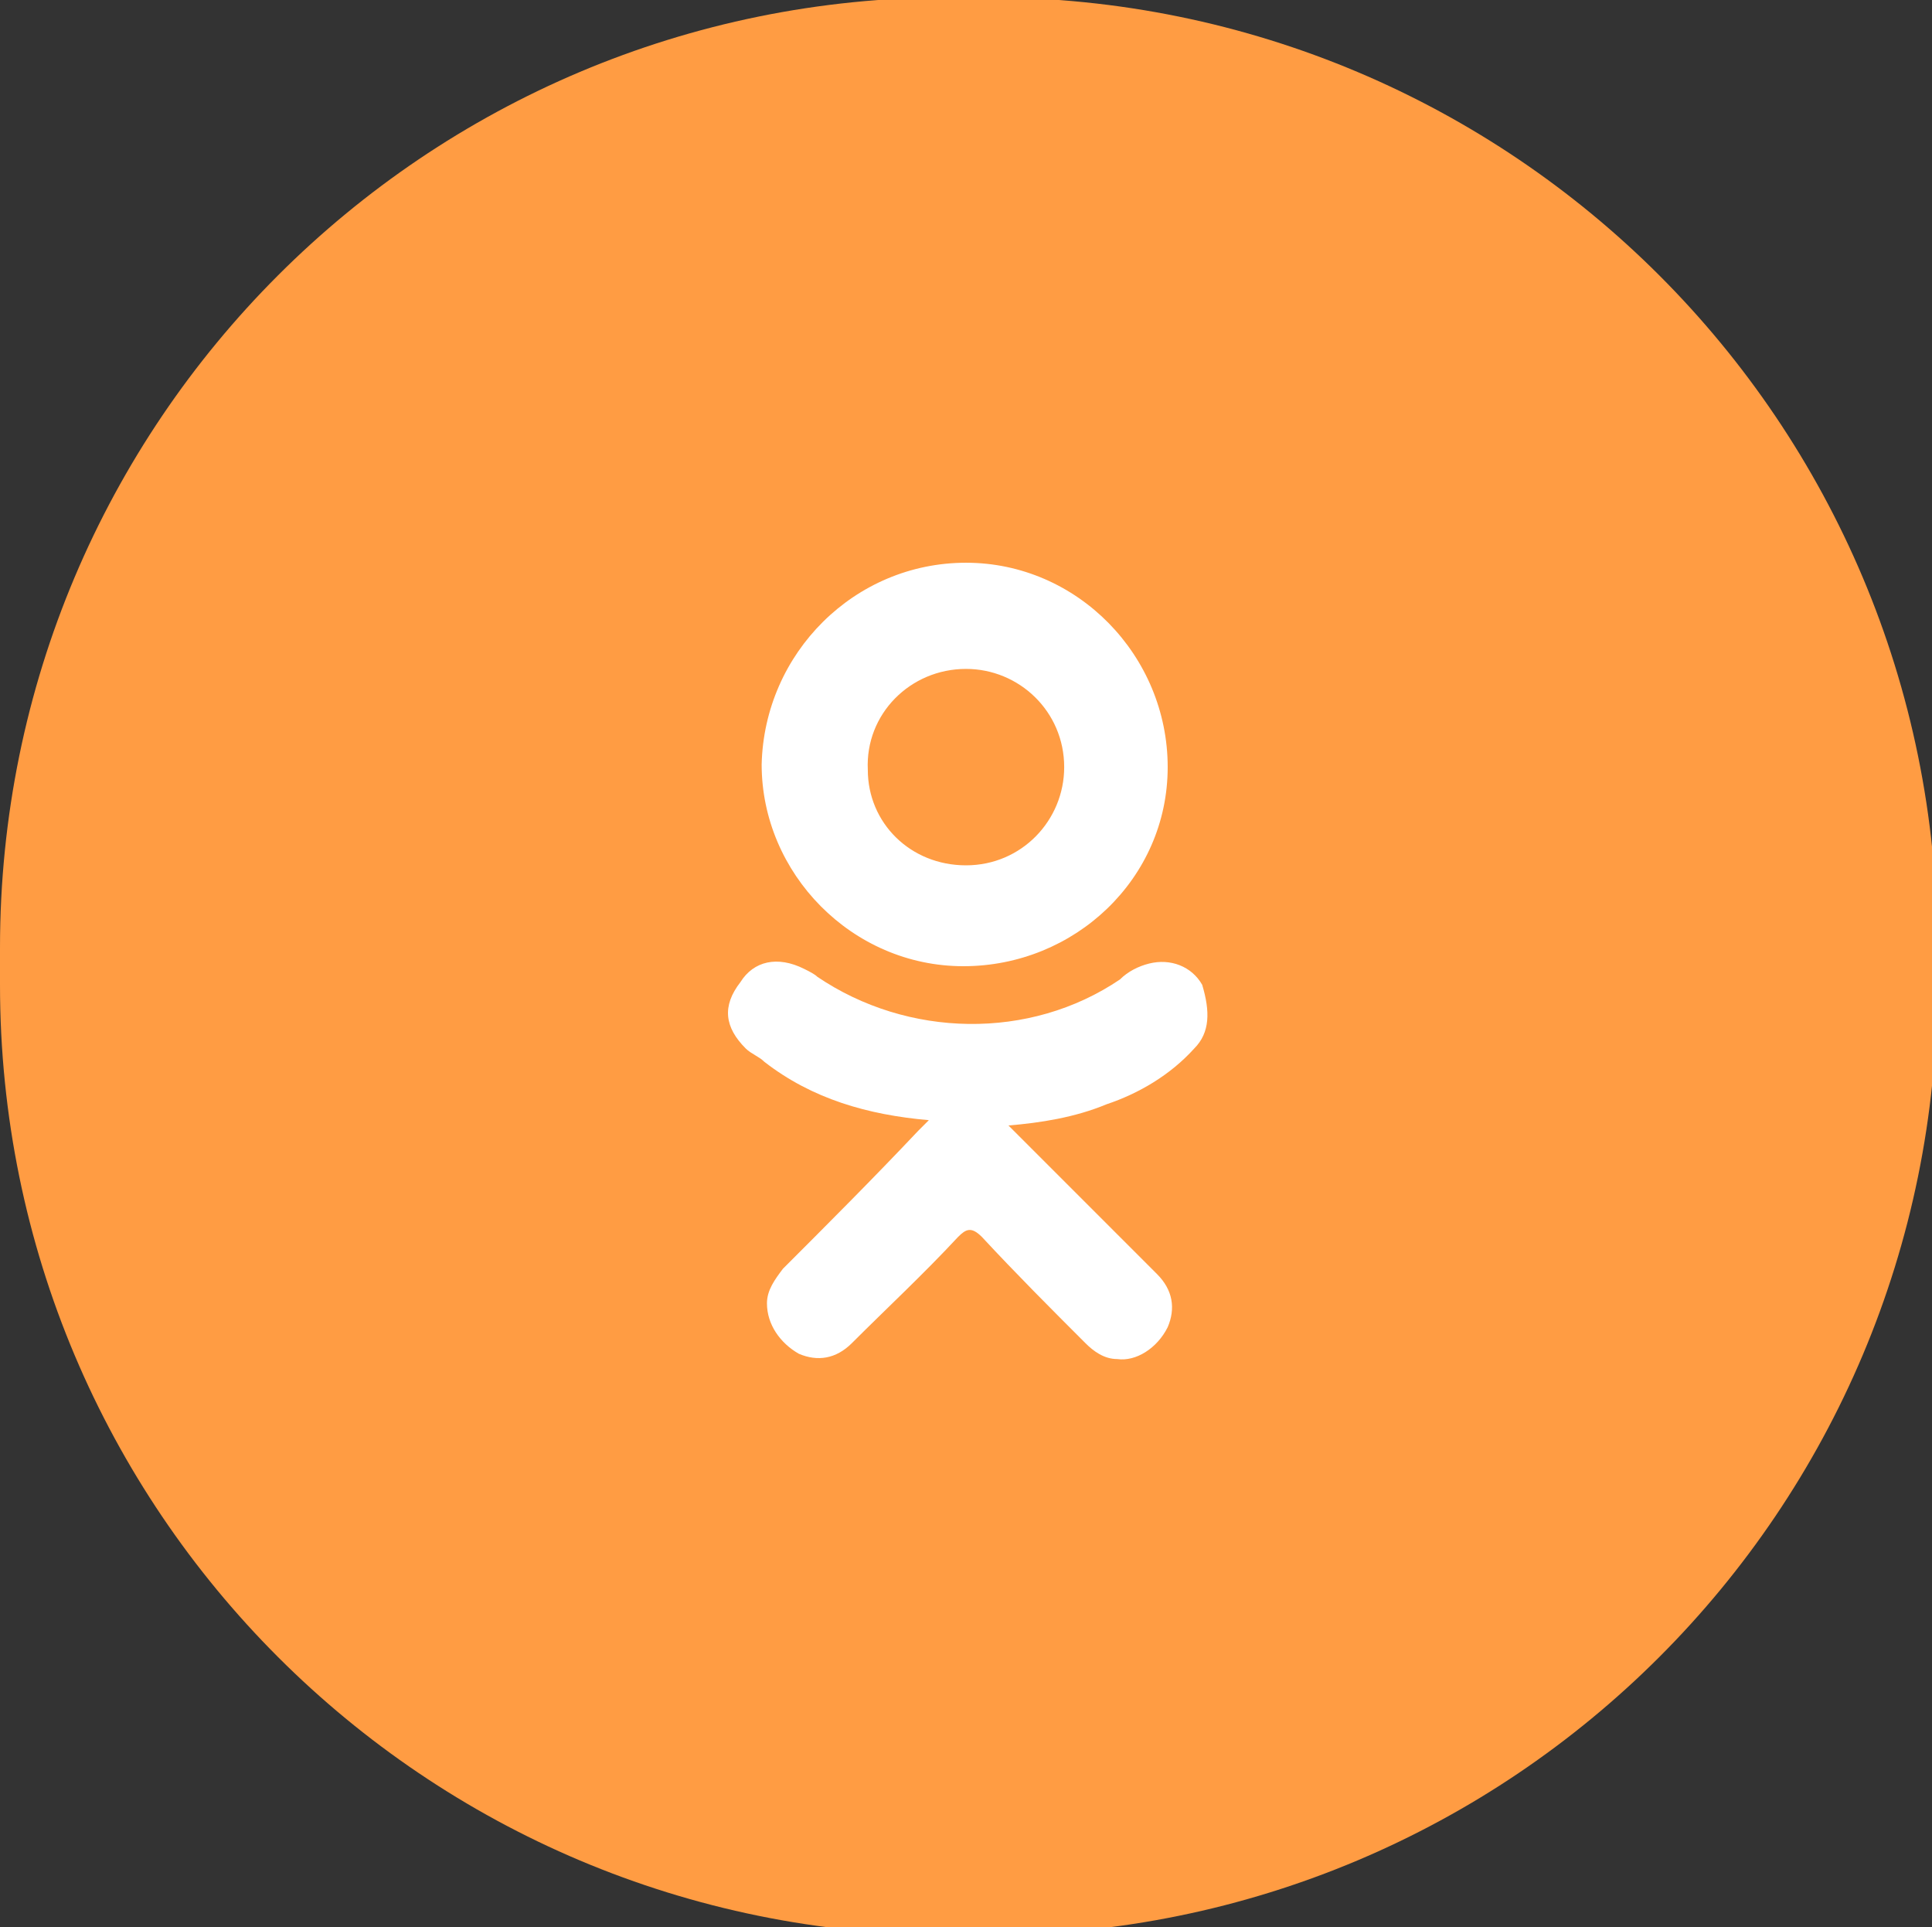 <?xml version="1.0" encoding="utf-8"?>
<!-- Generator: Adobe Illustrator 20.1.0, SVG Export Plug-In . SVG Version: 6.00 Build 0)  -->
<svg version="1.1" id="Слой_1" xmlns="http://www.w3.org/2000/svg" xmlns:xlink="http://www.w3.org/1999/xlink" x="0px" y="0px"
	 viewBox="0 0 72.8 72.6" style="enable-background:new 0 0 72.8 72.6;" xml:space="preserve">
<rect x="0" y="0" width="72.8" height="72.6" fill="#333333" stroke="none"/>
<style type="text/css">
	.st0{fill:#FF9C43;}
	.st1{fill:#FFFFFF;}
</style>
<g>
	<path class="st0" d="M37.2-0.1h-1.4C16-0.1,0,15.9,0,35.7v1.4c0,19.8,16,35.8,35.8,35.8h1.4C57,72.9,73,56.9,73,37.1v-1.4
		C73,15.9,57-0.1,37.2-0.1z"/>
	<g>
		<path class="st1" d="M36.3,36.4c4.2,0,7.7-3.3,7.7-7.5s-3.4-7.7-7.6-7.7c-4.2,0-7.6,3.4-7.7,7.6C28.7,32.9,32.1,36.4,36.3,36.4z
			 M36.4,25.2c2,0,3.7,1.6,3.7,3.7c0,2-1.6,3.7-3.7,3.7c-2.1,0-3.7-1.6-3.7-3.6C32.6,26.9,34.3,25.2,36.4,25.2z"/>
		<path class="st1" d="M45,39.5c0.6-0.6,0.6-1.4,0.3-2.4c-0.4-0.7-1.2-1-2-0.8c-0.4,0.1-0.8,0.3-1.1,0.6c-3.4,2.3-8,2.2-11.4-0.1
			c-0.1-0.1-0.3-0.2-0.5-0.3c-1-0.5-1.9-0.3-2.4,0.5c-0.7,0.9-0.6,1.7,0.2,2.5c0.2,0.2,0.5,0.3,0.7,0.5c1.8,1.4,3.9,2,6.2,2.2
			c-0.2,0.2-0.3,0.3-0.4,0.4c-1.7,1.8-3.4,3.5-5.1,5.2c-0.3,0.4-0.6,0.8-0.6,1.3c0,0.8,0.5,1.5,1.2,1.9c0.7,0.3,1.4,0.2,2-0.4
			c1.3-1.3,2.7-2.6,4-4c0.3-0.3,0.5-0.4,0.9,0c1.3,1.4,2.6,2.7,3.9,4c0.3,0.3,0.7,0.6,1.2,0.6c0.7,0.1,1.5-0.4,1.9-1.2
			c0.3-0.7,0.2-1.4-0.4-2c-1.7-1.7-3.5-3.5-5.2-5.2c-0.1-0.1-0.2-0.2-0.4-0.4c1.2-0.1,2.5-0.3,3.7-0.8C42.9,41.2,44.1,40.5,45,39.5z
			"/>
	</g>
</g>
</svg>
